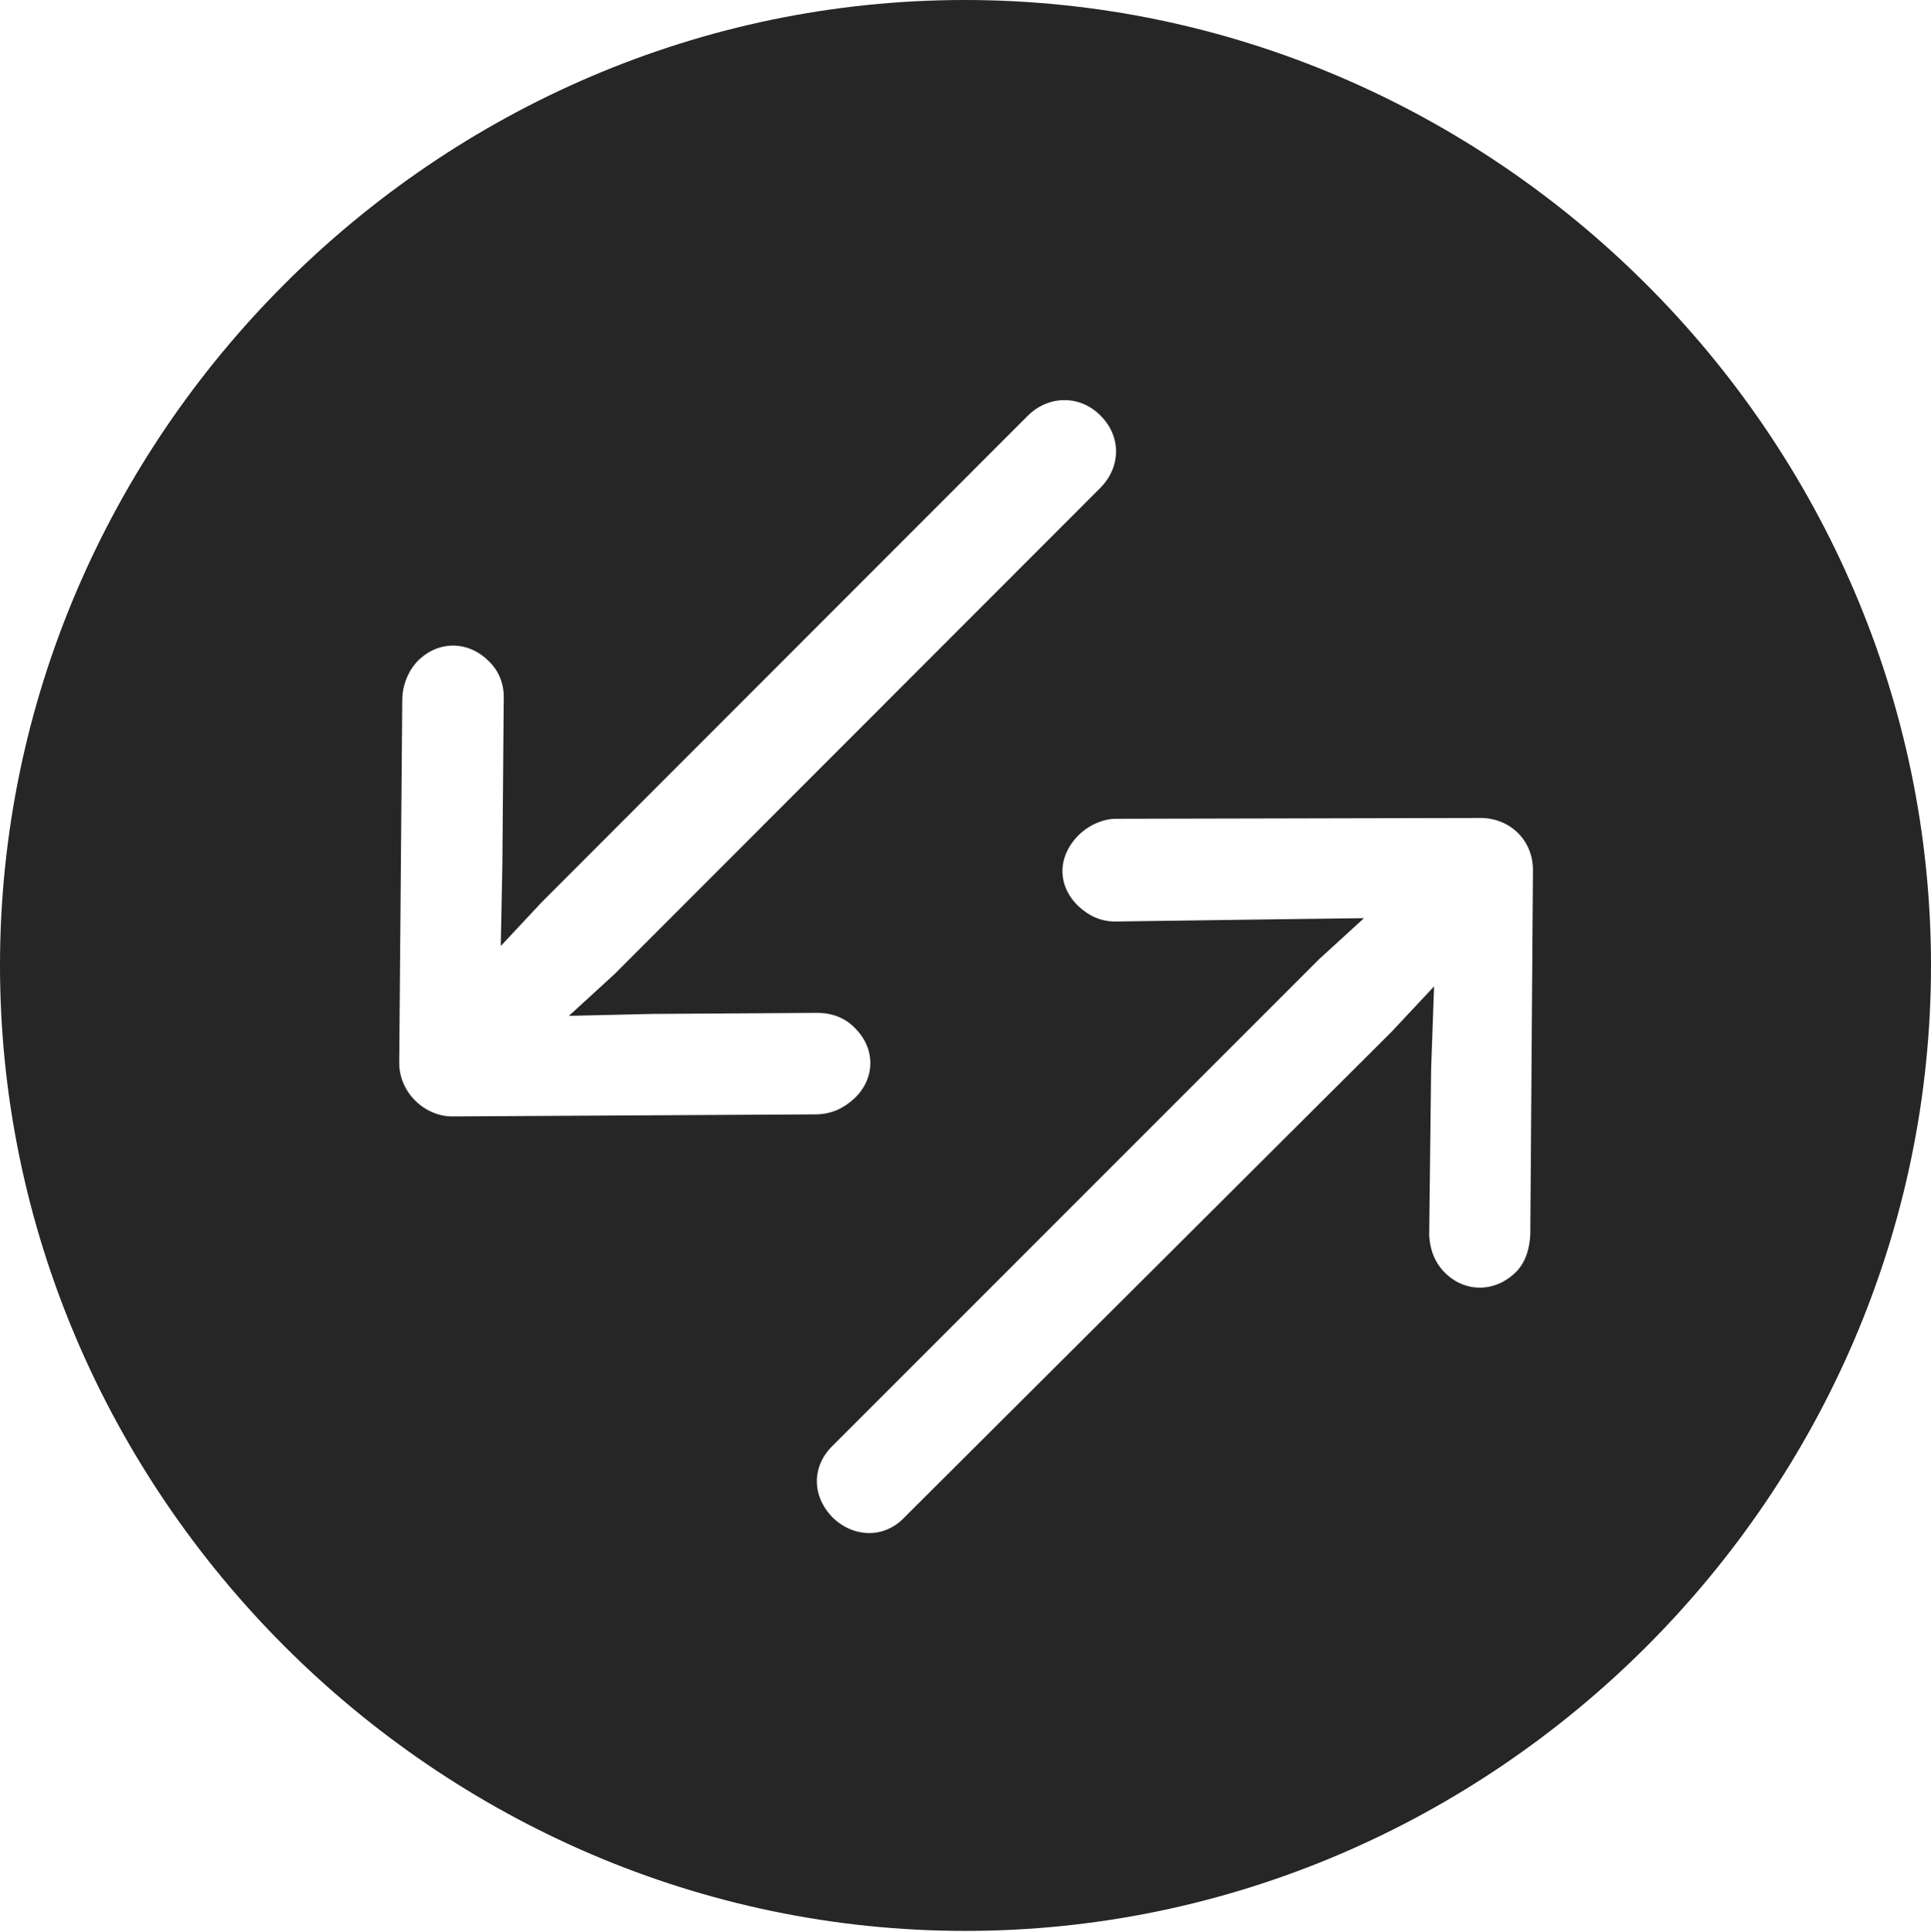 <?xml version="1.0" encoding="UTF-8"?>
<!--Generator: Apple Native CoreSVG 232.5-->
<!DOCTYPE svg
PUBLIC "-//W3C//DTD SVG 1.1//EN"
       "http://www.w3.org/Graphics/SVG/1.1/DTD/svg11.dtd">
<svg version="1.1" xmlns="http://www.w3.org/2000/svg" xmlns:xlink="http://www.w3.org/1999/xlink" width="97.96" height="97.993">
 <g>
  <rect height="97.993" opacity="0" width="97.96" x="0" y="0"/>
  <path d="M97.96 48.972C97.96 75.776 75.825 97.944 48.972 97.944C22.169 97.944 0 75.776 0 48.972C0 22.135 22.135 0 48.938 0C75.791 0 97.96 22.135 97.96 48.972ZM56.613 41.532C55.953 41.532 55.219 41.865 54.724 42.357C53.626 43.455 53.626 44.917 54.705 45.963C55.237 46.461 55.849 46.743 56.576 46.743L65.004 46.627L69.195 46.574L66.922 48.651L42.222 73.352C41.176 74.382 41.176 75.893 42.241 76.973C43.272 77.988 44.846 78.067 45.877 76.973L70.592 52.34L72.752 50.034L72.602 54.209L72.504 62.649C72.535 63.346 72.767 64.022 73.296 64.554C74.311 65.569 75.822 65.569 76.872 64.554C77.367 64.092 77.599 63.377 77.633 62.615L77.768 44.134C77.768 42.589 76.572 41.491 75.11 41.491ZM52.162 21.066L27.495 45.748L25.403 47.986L25.485 43.878L25.553 35.469C25.586 34.711 25.305 34.017 24.791 33.534C23.742 32.484 22.216 32.484 21.186 33.534C20.706 34.029 20.406 34.778 20.406 35.506L20.252 53.92C20.252 55.416 21.549 56.648 22.977 56.63L41.474 56.525C42.235 56.492 42.838 56.192 43.364 55.697C44.413 54.681 44.413 53.189 43.382 52.158C42.88 51.626 42.205 51.378 41.462 51.378L33.087 51.431L28.862 51.528L31.184 49.402L55.831 24.736C56.847 23.705 56.911 22.161 55.831 21.081C54.816 20.05 53.241 20.02 52.162 21.066Z" fill="#000000" fill-opacity="0.85"/>
 </g>
</svg>
